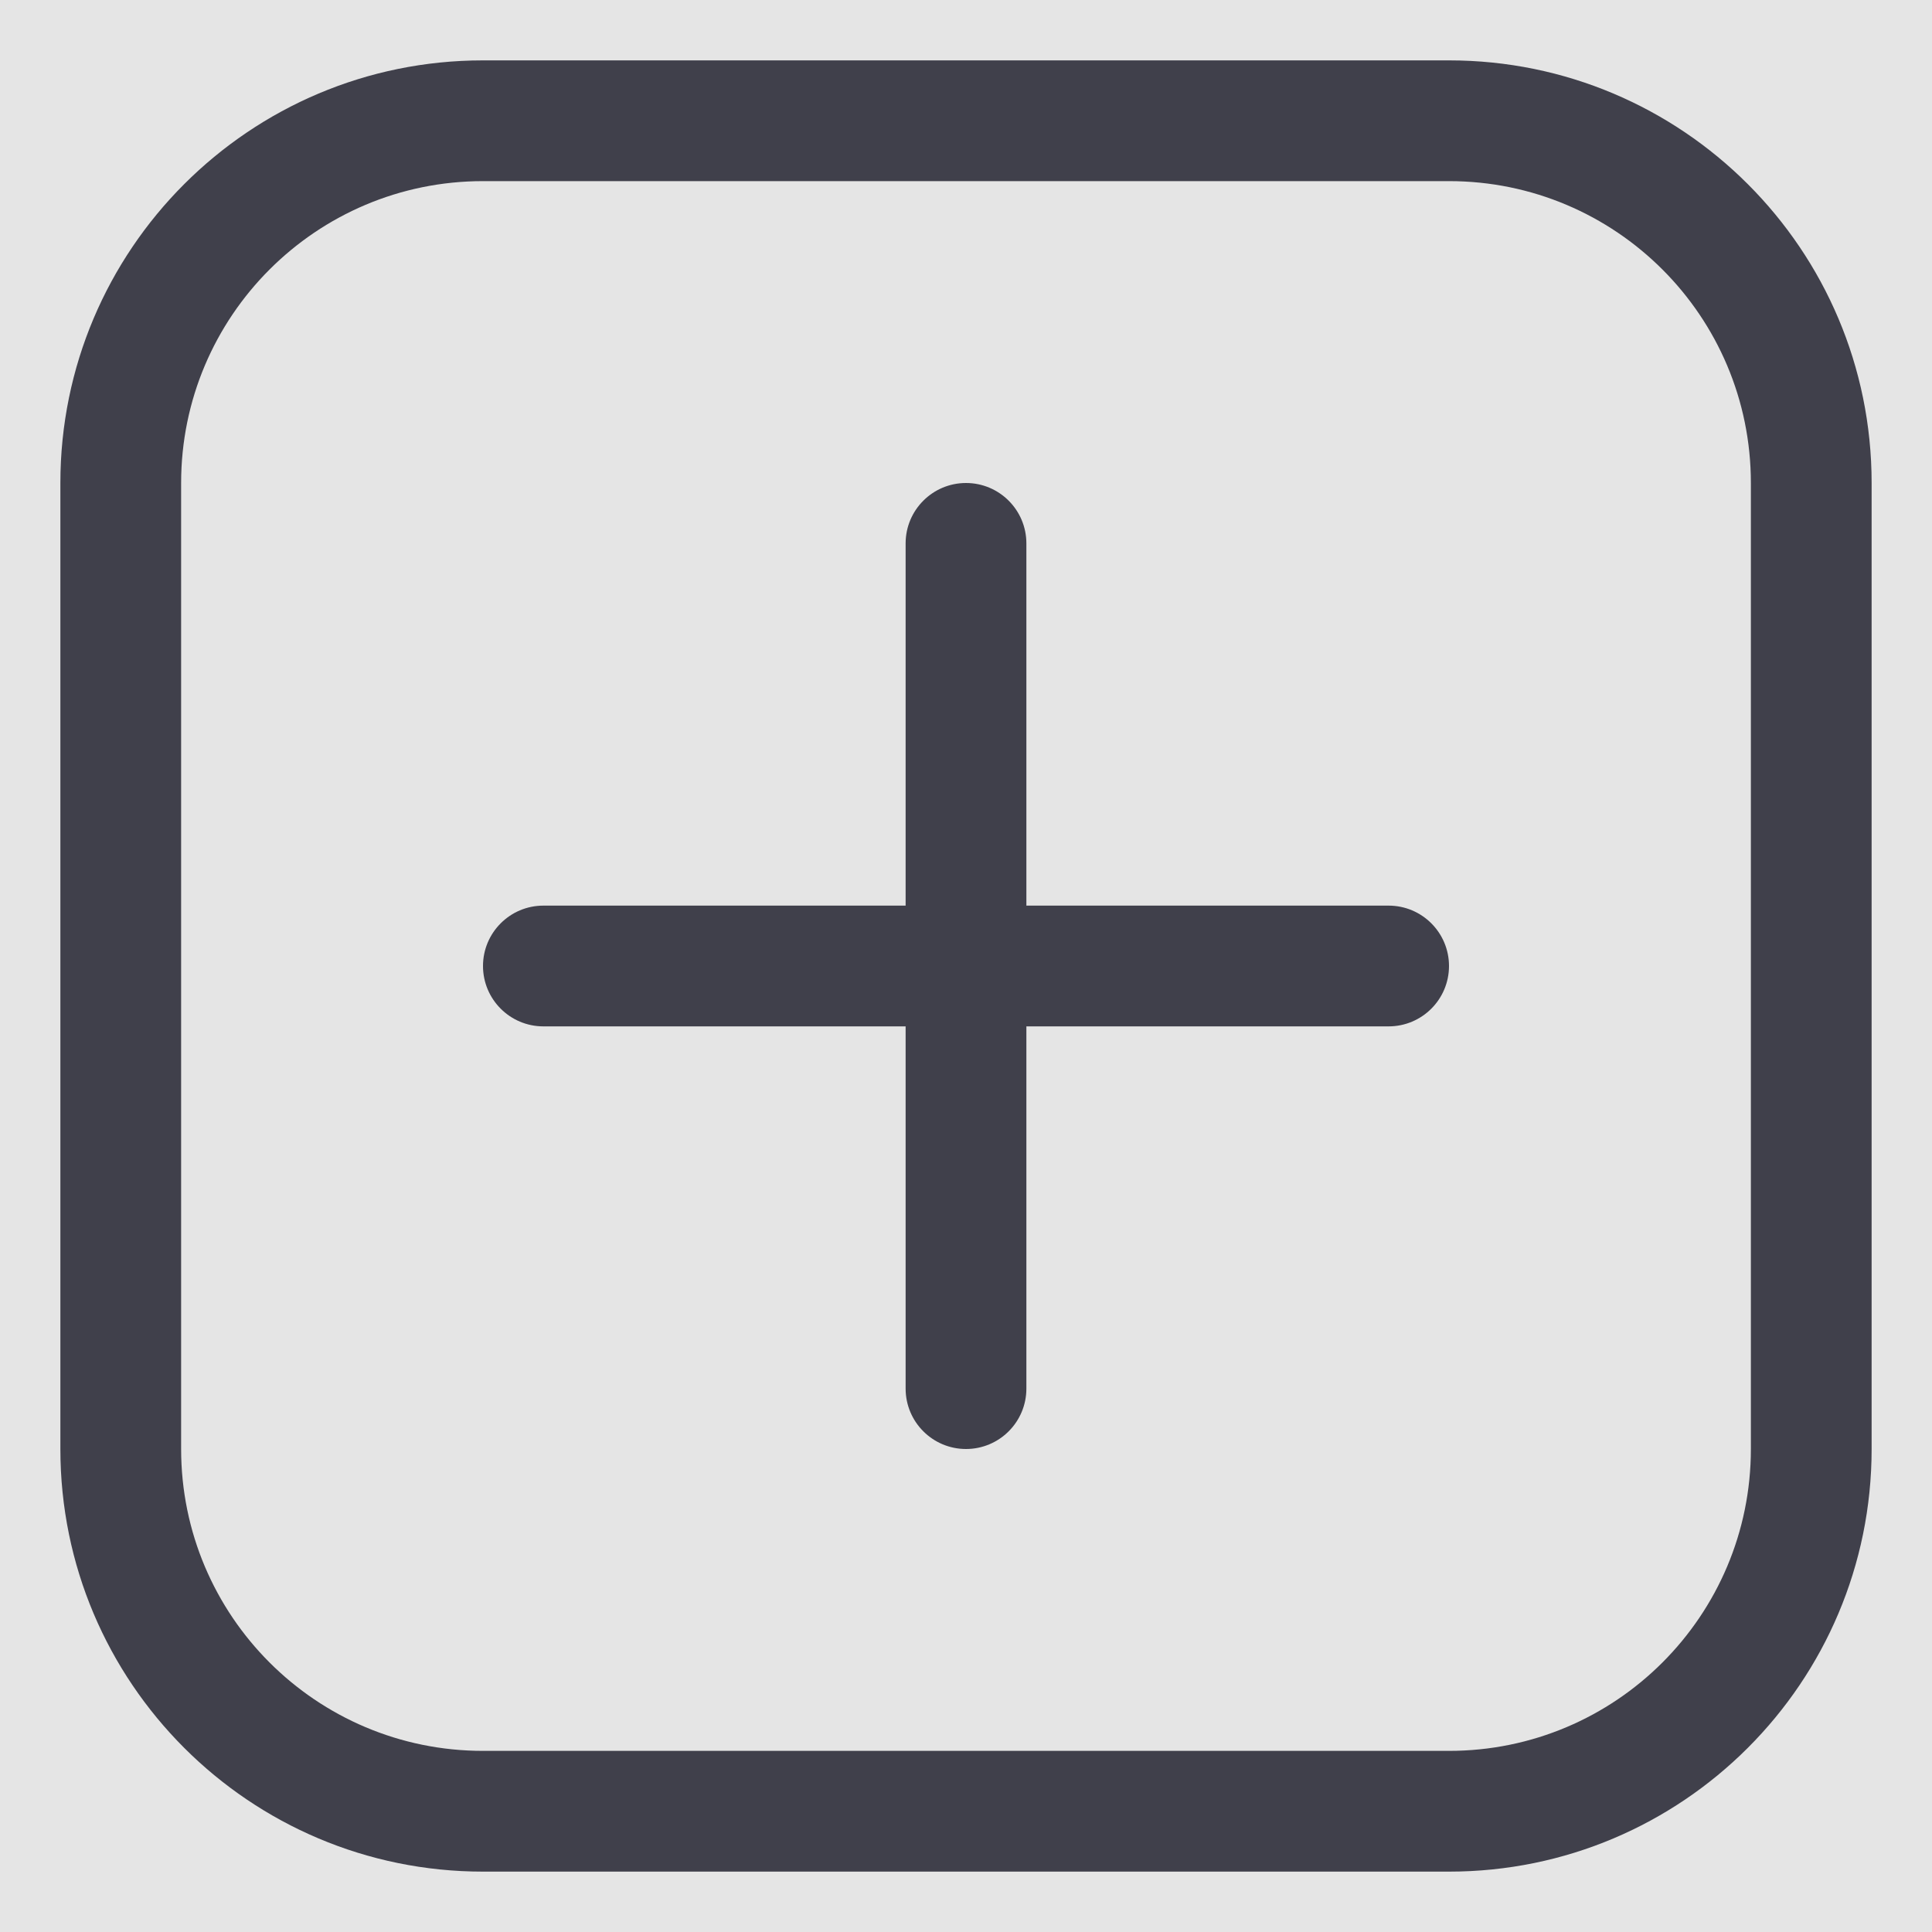 <svg width="16" height="16" viewBox="0 0 16 16" fill="none" xmlns="http://www.w3.org/2000/svg">
<rect width="16" height="16" fill="#E5E5E5"/>
<g id="Icon/Create">
<g id="Icon/Create_2">
<path id="Combined Shape" fill-rule="evenodd" clip-rule="evenodd" d="M4 0.5H12C13.933 0.5 15.5 2.067 15.5 4V12C15.5 13.933 13.933 15.5 12 15.5H4C2.067 15.5 0.5 13.933 0.5 12V4C0.5 2.067 2.067 0.5 4 0.5ZM12 1.5H4C2.619 1.5 1.5 2.619 1.5 4V12C1.5 13.381 2.619 14.5 4 14.5H12C13.381 14.5 14.5 13.381 14.5 12V4C14.5 2.619 13.381 1.5 12 1.5ZM7.5 4.5C7.5 4.224 7.724 4 8 4C8.276 4 8.5 4.224 8.5 4.5V7.5H11.5C11.776 7.5 12 7.724 12 8C12 8.276 11.776 8.5 11.5 8.5H8.5V11.5C8.5 11.776 8.276 12 8 12C7.724 12 7.5 11.776 7.5 11.5V8.5H4.5C4.224 8.5 4 8.276 4 8C4 7.724 4.224 7.5 4.5 7.5H7.5V4.5Z" fill="#40404B"/>
</g>
</g>
</svg>
